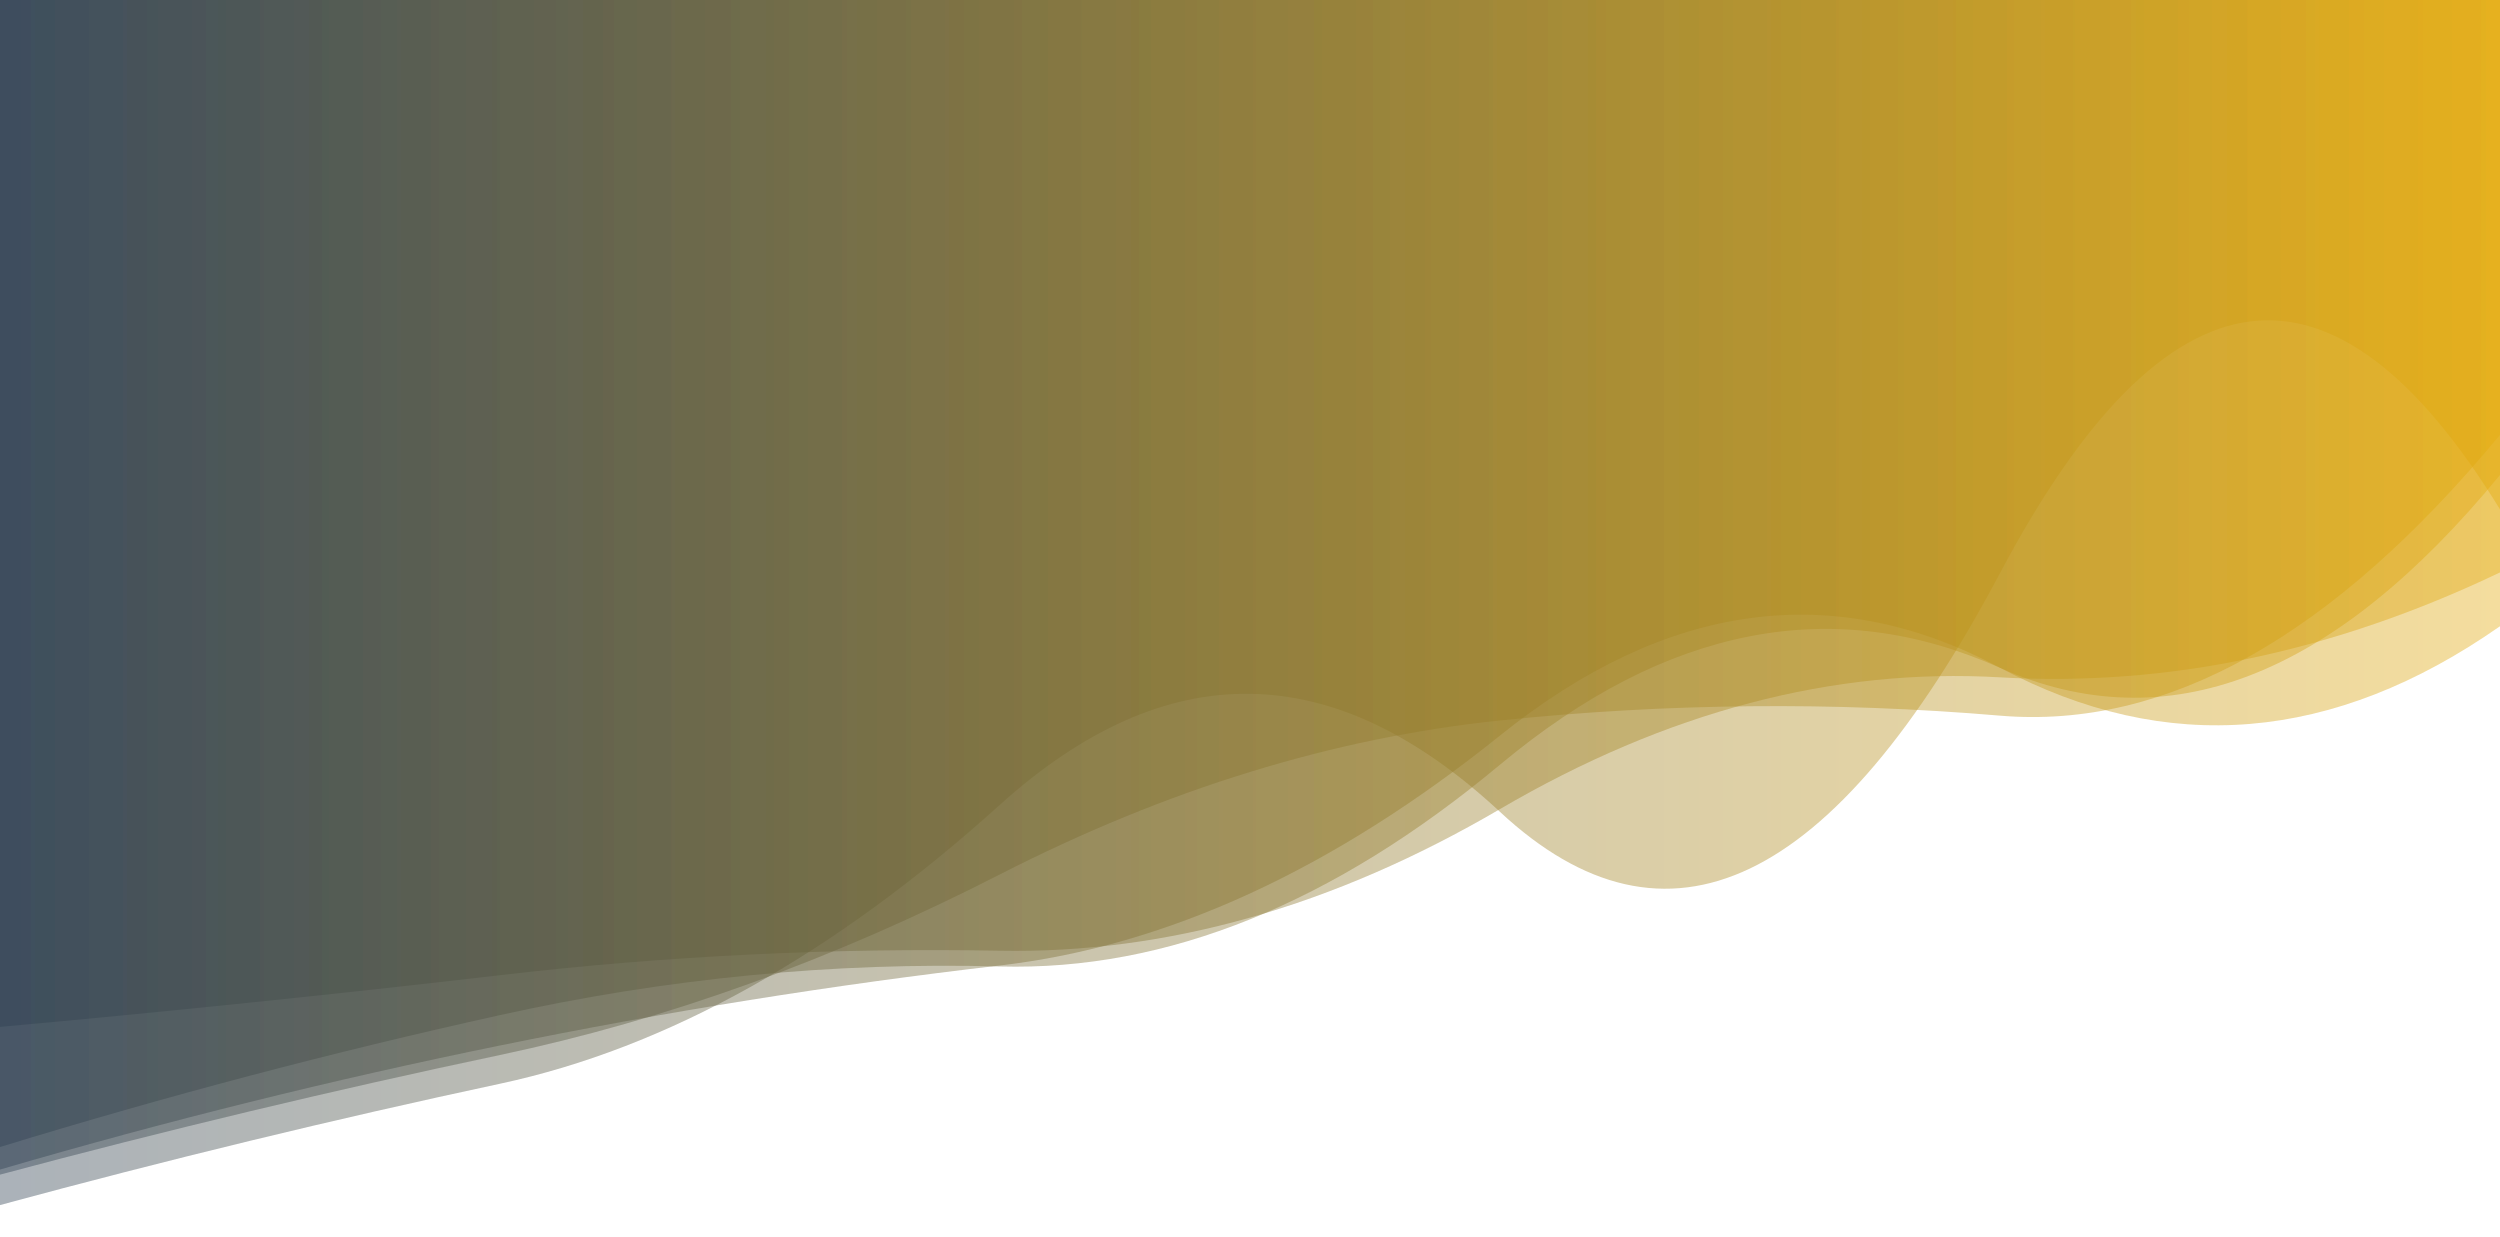 <?xml version="1.0" encoding="utf-8"?><svg xmlns="http://www.w3.org/2000/svg" xmlns:xlink="http://www.w3.org/1999/xlink" width="1536" height="760" preserveAspectRatio="xMidYMid" viewBox="0 0 1536 760" style="z-index:1;margin-right:-2px;display:block;background-repeat-y:initial;background-repeat-x:initial;background-color:rgb(241, 242, 243);animation-play-state:paused" ><g transform="" style="animation-play-state:paused" ><linearGradient id="lg-0.6402892267735458" x1="0" x2="1" y1="0" y2="0" style="animation-play-state:paused" ><stop stop-color="#2c3e50" offset="0" style="animation-play-state:paused" ></stop>

  
<stop stop-color="#e4aa0b" offset="1" style="animation-play-state:paused" ></stop></linearGradient>
<path d="M 0 0 L 0 630.924 Q 153.6 616.995 307.2 599.148 T 614.4 584.13 T 921.6 497.093 T 1228.8 416.156 T 1536 351.704 L 1536 0 Z" fill="url(#lg-0.6402892267735458)" opacity="0.4" style="opacity:0.4;animation-play-state:paused" ></path>
<path d="M 0 0 L 0 704.727 Q 153.6 657.643 307.2 623.674 T 614.4 593.802 T 921.6 469.828 T 1228.8 410.307 T 1536 291.787 L 1536 0 Z" fill="url(#lg-0.6402892267735458)" opacity="0.4" style="opacity:0.4;animation-play-state:paused" ></path>
<path d="M 0 0 L 0 721.698 Q 153.6 680.602 307.2 648.191 T 614.4 537.215 T 921.6 442.657 T 1228.8 439.694 T 1536 267.179 L 1536 0 Z" fill="url(#lg-0.6402892267735458)" opacity="0.4" style="opacity:0.4;animation-play-state:paused" ></path>
<path d="M 0 0 L 0 740.4 Q 153.6 698.745 307.2 665.844 T 614.4 494.426 T 921.6 498.821 T 1228.8 352.115 T 1536 312.971 L 1536 0 Z" fill="url(#lg-0.6402892267735458)" opacity="0.4" style="opacity:0.4;animation-play-state:paused" ></path>
<path d="M 0 0 L 0 718.579 Q 153.6 673.688 307.2 642.347 T 614.4 593.184 T 921.6 451.92 T 1228.8 410.26 T 1536 384.766 L 1536 0 Z" fill="url(#lg-0.6402892267735458)" opacity="0.4" style="opacity:0.4;animation-play-state:paused" ></path></g></svg>